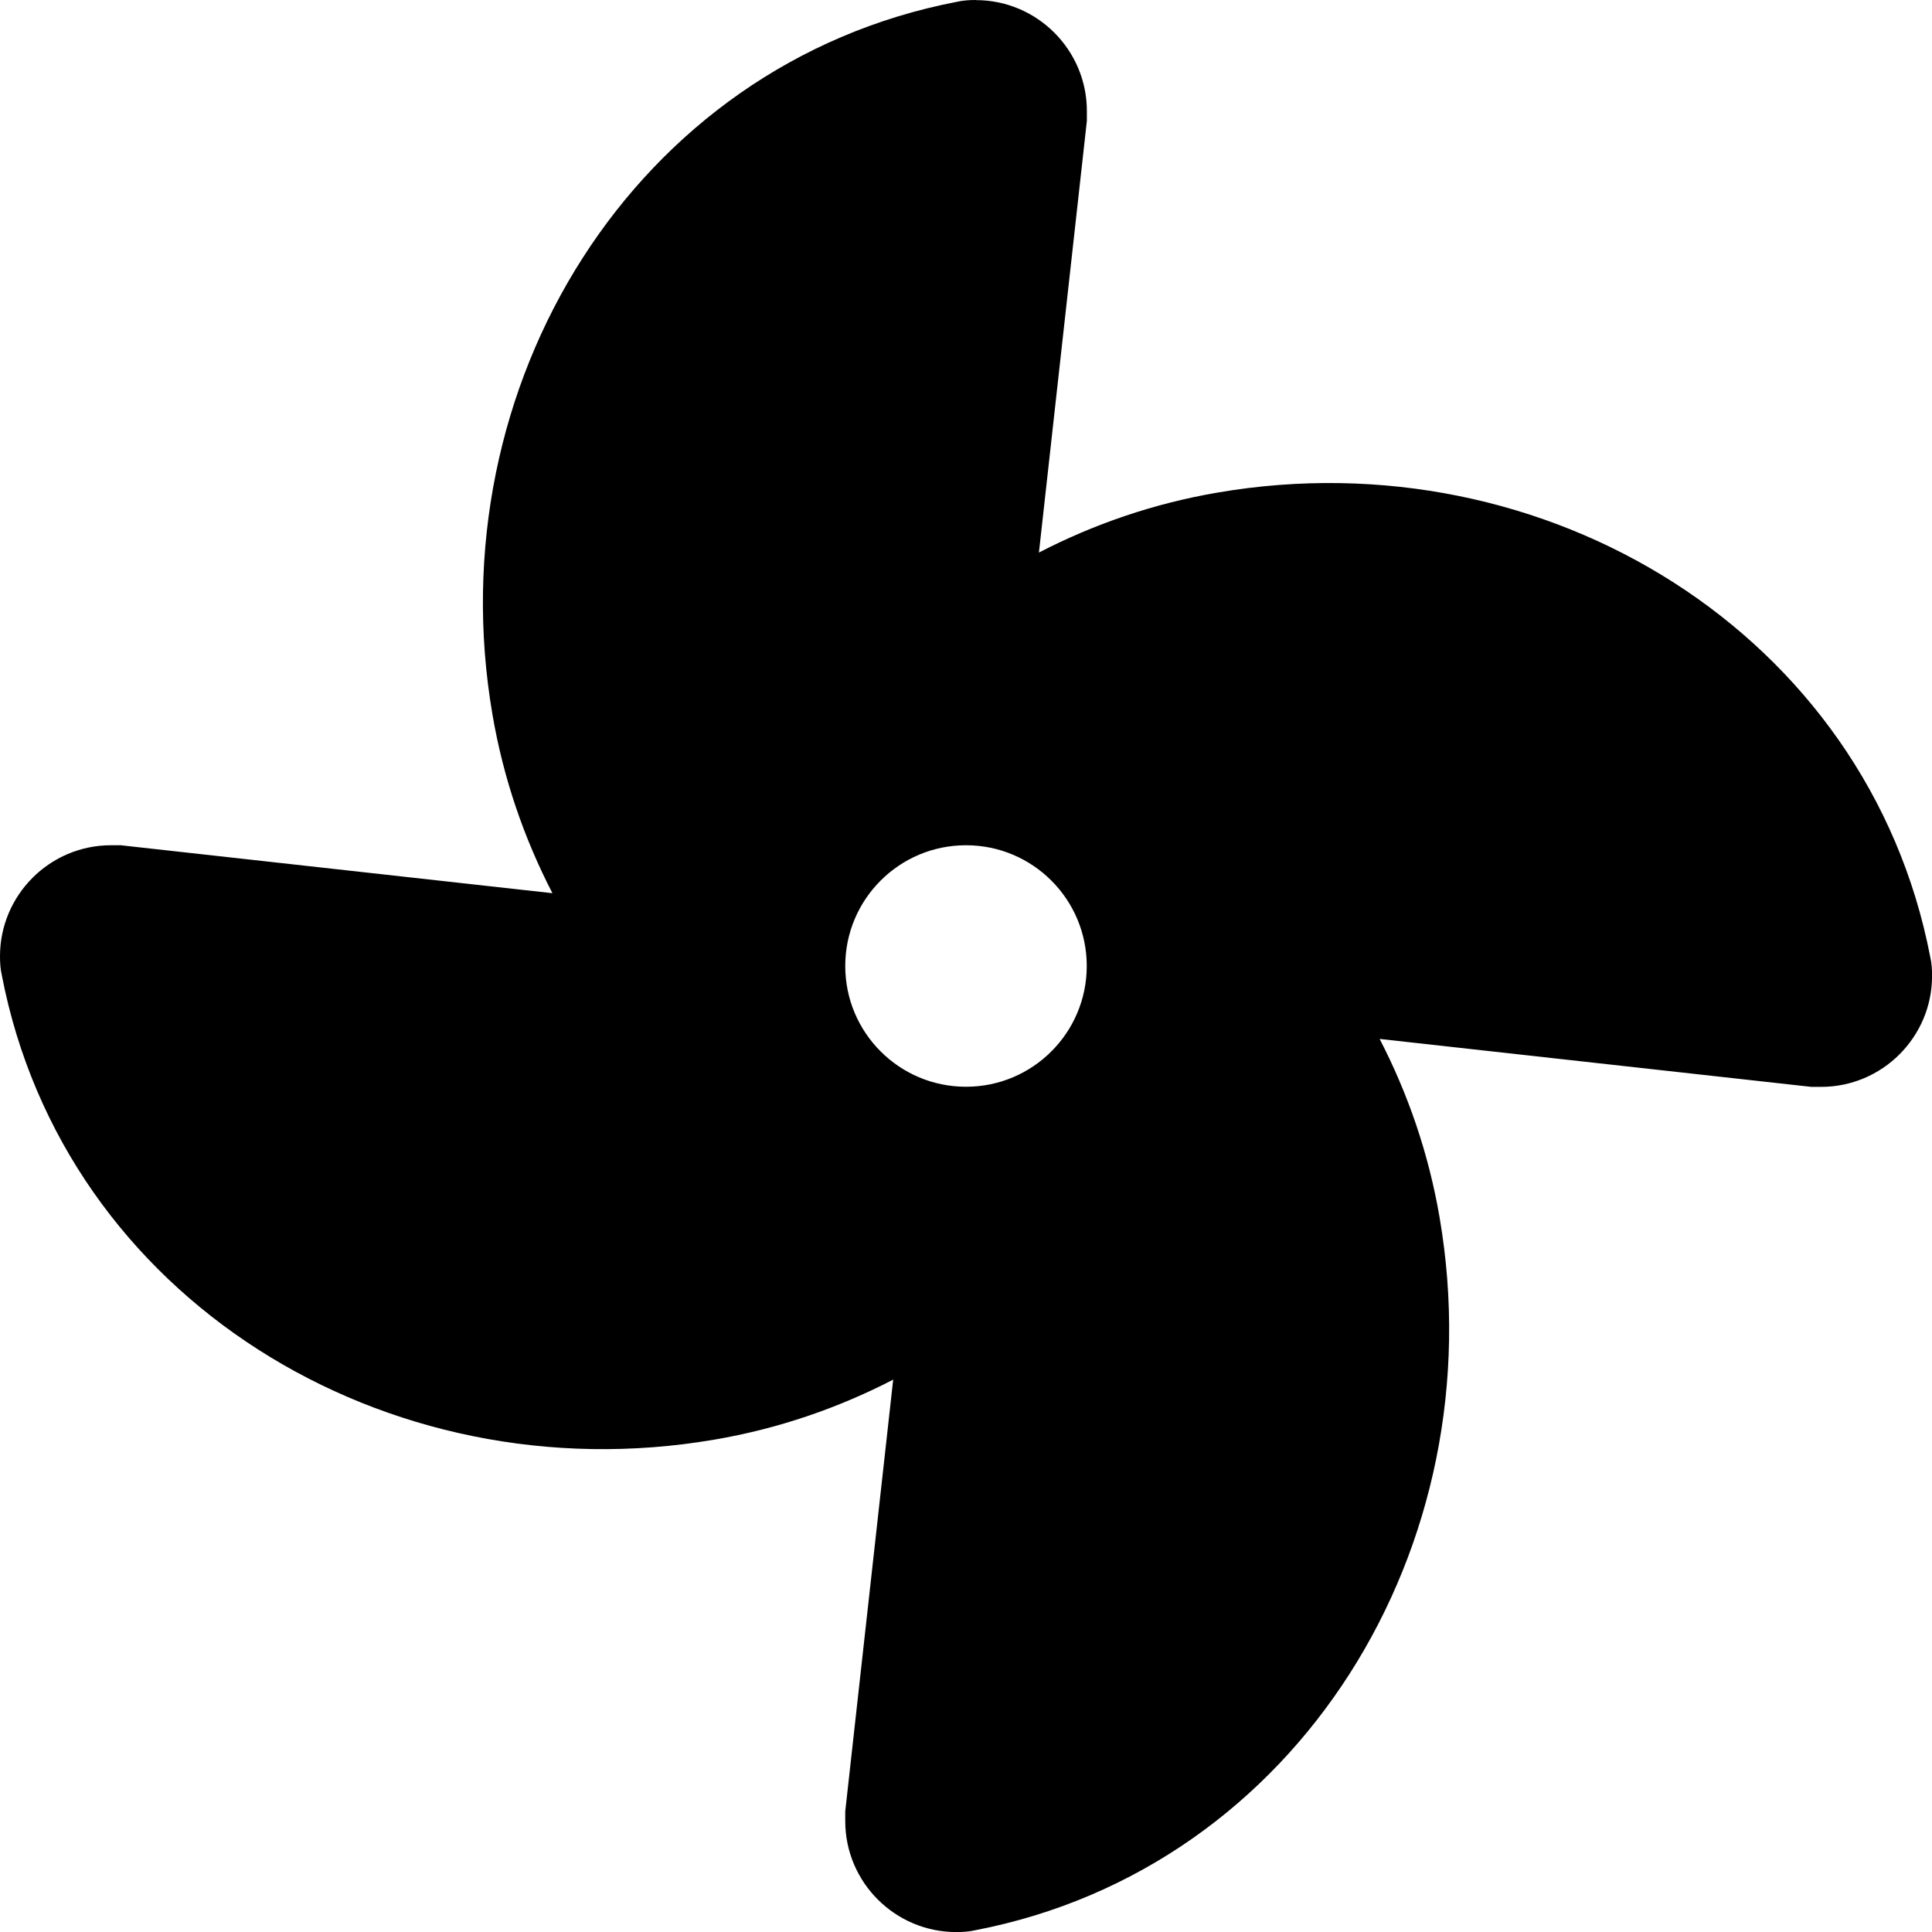 <svg version="1.1" xmlns="http://www.w3.org/2000/svg" width="32" height="32" viewBox="0 0 32 32">
<path fill="currentColor" d="M16.163 0c-0.106 0-0.213 0.006-0.319 0.031-5.344 1.031-8.619 6.362-7.688 11.8 0.181 1.063 0.525 2.056 0.994 2.963l-7.15-0.794h-0.163c-1.012 0-1.837 0.825-1.837 1.838 0 0.106 0.006 0.212 0.031 0.319 1.031 5.344 6.362 8.619 11.8 7.688 1.063-0.181 2.056-0.525 2.963-0.994l-0.794 7.15v0.163c0 1.012 0.825 1.837 1.838 1.837 0.106 0 0.213-0.006 0.319-0.031 5.344-1.031 8.619-6.363 7.688-11.8-0.181-1.063-0.525-2.056-0.994-2.962l7.15 0.794h0.163c1.012 0 1.837-0.825 1.837-1.837 0-0.106-0.006-0.213-0.031-0.319-1.031-5.344-6.363-8.619-11.8-7.688-1.063 0.181-2.056 0.525-2.962 0.994l0.794-7.15v-0.163c0-1.012-0.825-1.837-1.837-1.837zM16 14c1.105 0 2 0.895 2 2s-0.895 2-2 2v0c-1.105 0-2-0.895-2-2s0.895-2 2-2v0z"/>
</svg>